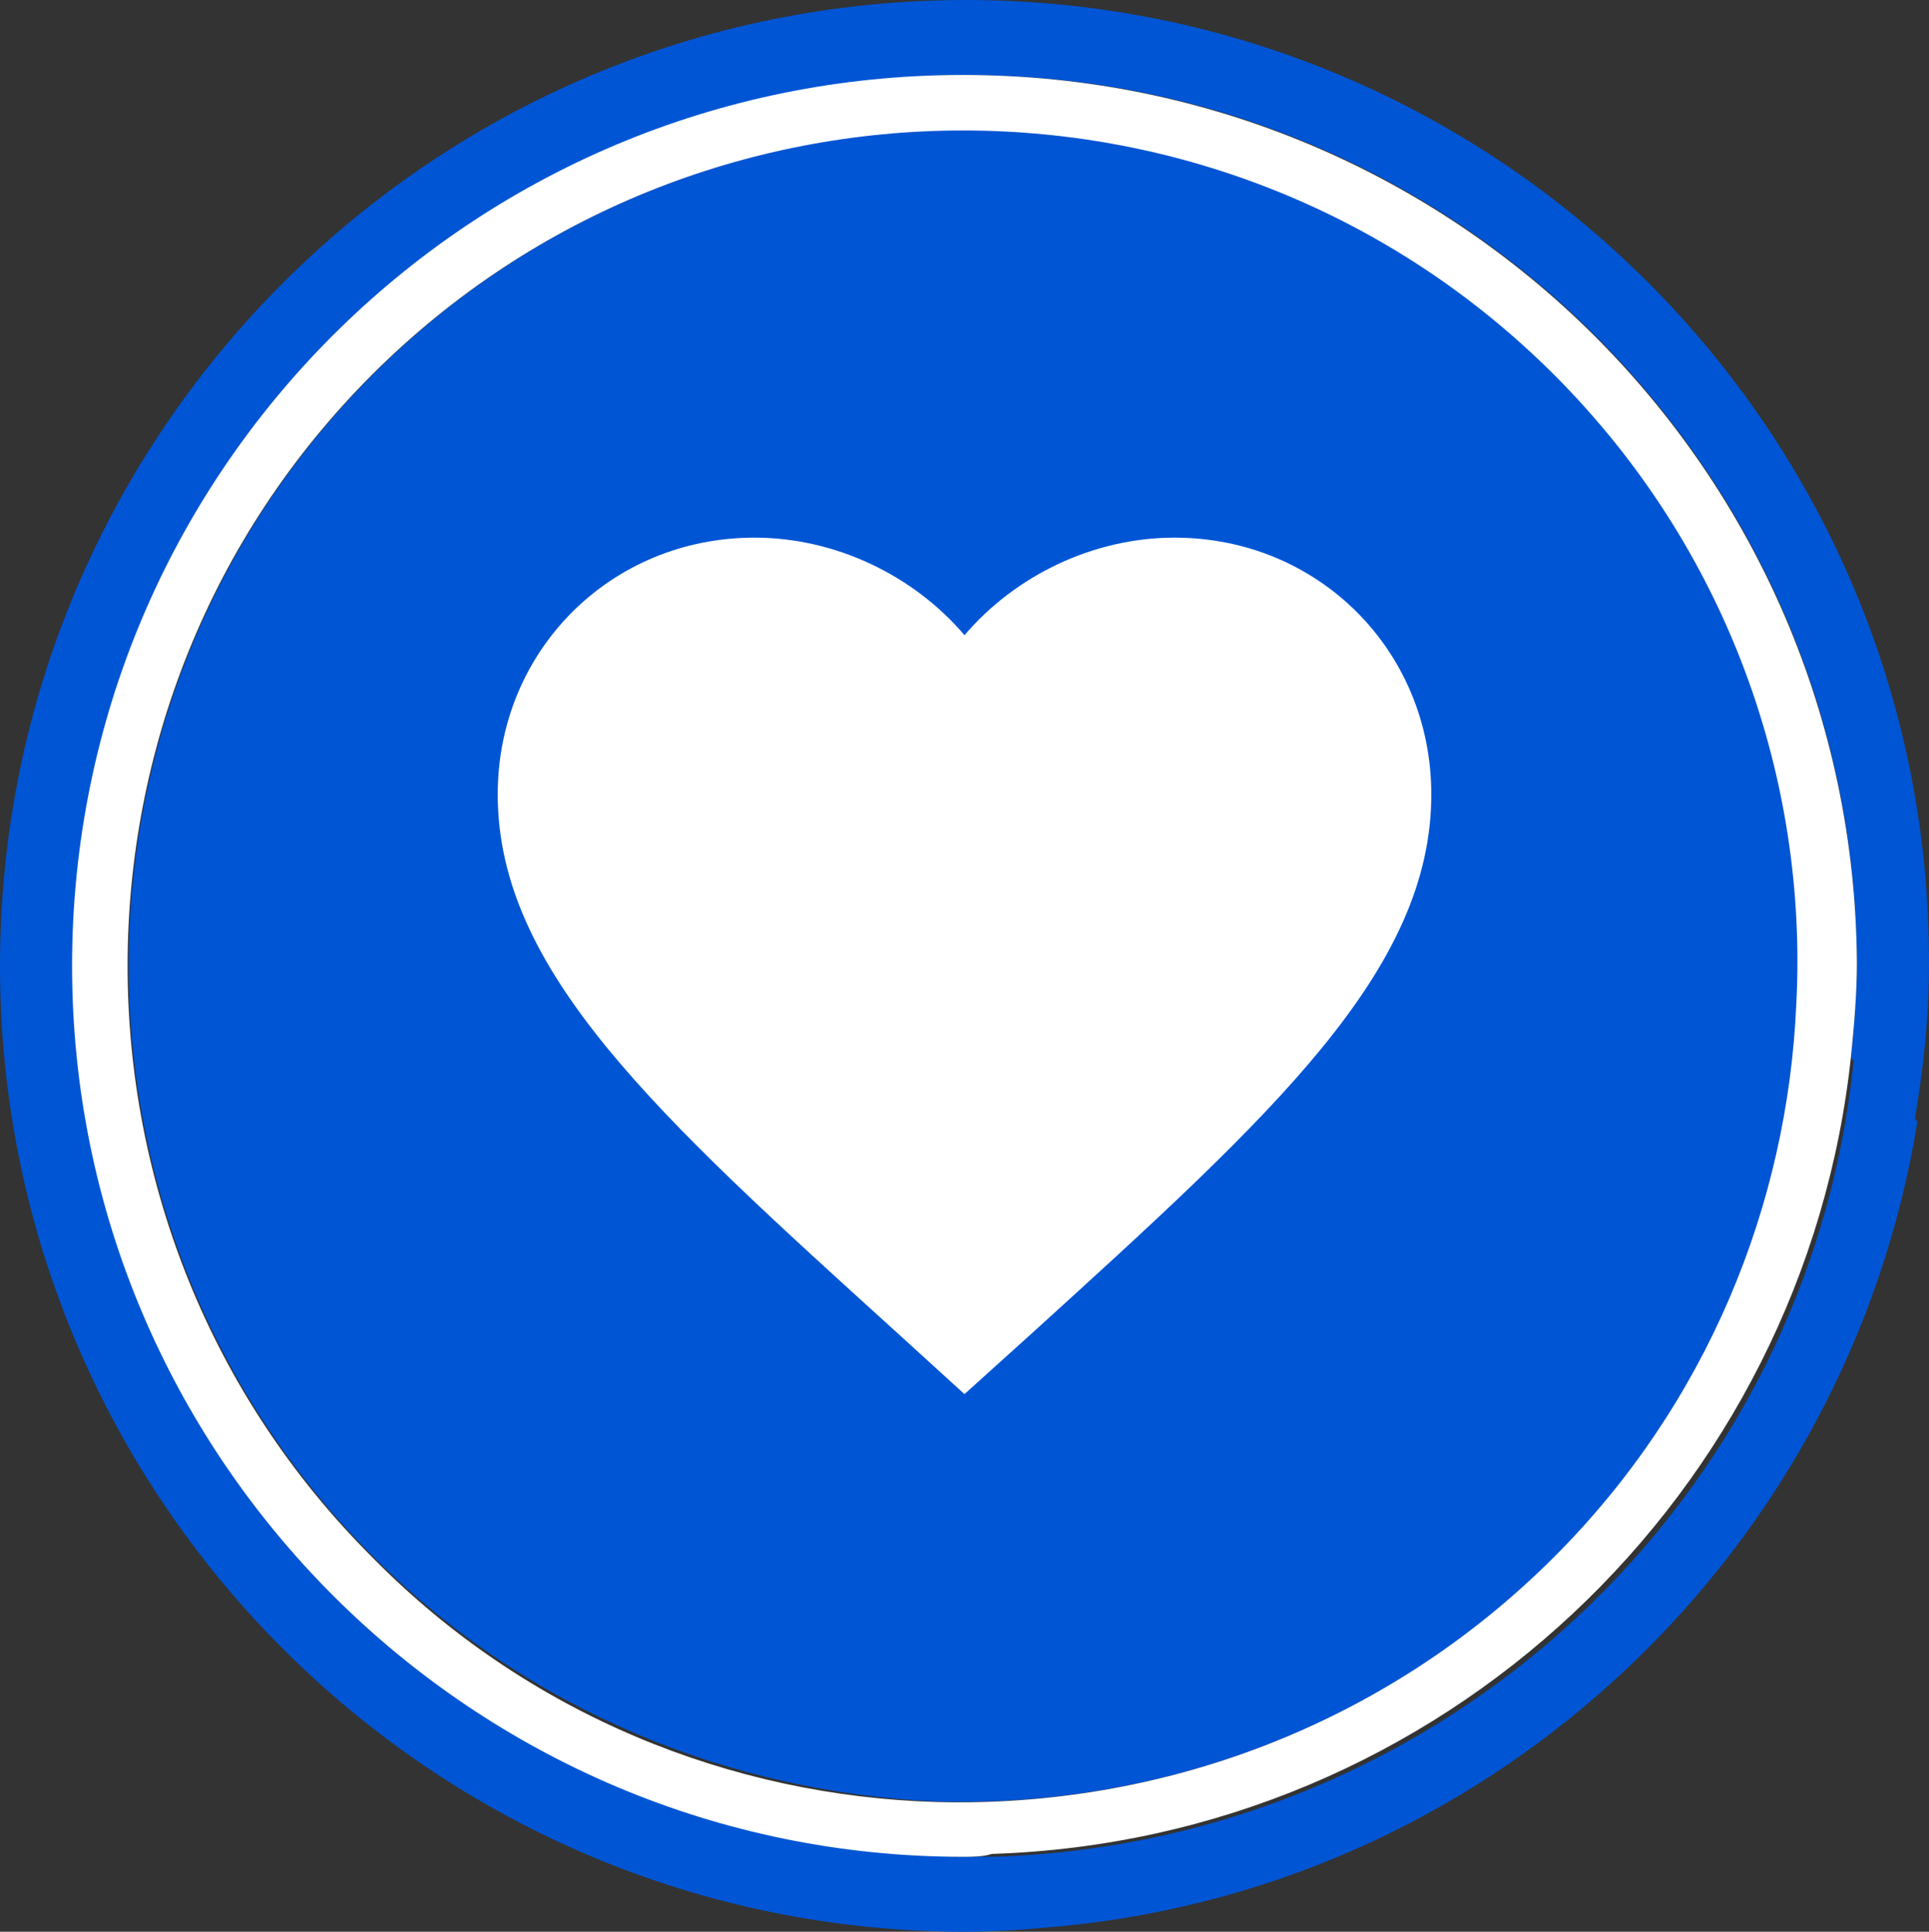 <?xml version="1.0" encoding="UTF-8" standalone="no"?>
<!-- Roman Inozemtsev: https://github.com/mir-one/  -->

<svg
   xmlns:dc="http://purl.org/dc/elements/1.1/"
   xmlns:cc="http://creativecommons.org/ns#"
   xmlns:rdf="http://www.w3.org/1999/02/22-rdf-syntax-ns#"
   xmlns:svg="http://www.w3.org/2000/svg"
   xmlns="http://www.w3.org/2000/svg"
   xmlns:sodipodi="http://sodipodi.sourceforge.net/DTD/sodipodi-0.dtd"
   xmlns:inkscape="http://www.inkscape.org/namespaces/inkscape"
   version="1.1"
   id="Слой_1"
   x="0px"
   y="0px"
   viewBox="0 0 66.901 67"
   xml:space="preserve"
   sodipodi:docname="wB-bg-QUEST(копировать).svg"
   inkscape:version="0.92.3 (2405546, 2018-03-11)"
   width="66.901"
   height="67"><rect x="0" y="0" width="66.901" height="67" fill="#333333" stroke="none"/><defs
     id="defs17" /><sodipodi:namedview
     pagecolor="#ffffff"
     bordercolor="#666666"
     borderopacity="1"
     objecttolerance="10"
     gridtolerance="10"
     guidetolerance="10"
     inkscape:pageopacity="0"
     inkscape:pageshadow="2"
     inkscape:window-width="1366"
     inkscape:window-height="691"
     id="namedview15"
     showgrid="false"
     inkscape:zoom="3.5223881"
     inkscape:cx="-11.334589"
     inkscape:cy="33.698946"
     inkscape:window-x="0"
     inkscape:window-y="0"
     inkscape:window-maximized="1"
     inkscape:current-layer="Слой_1" /><style
     type="text/css"
     id="style2">
	.st0{fill:#F05A28;}
	.st1{fill:#C44827;}
	.st2{fill:#FFFFFF;}
</style><path
     style="fill:#0055d4;fill-opacity:1"
     d="M 33.5,0 C 15,0 0,15 0,33.5 0,52 15,67 33.5,67 c 1.2,0 2.3,-0.101 3.4,-0.201 15.1,-1.5 27.2,-13.1 29.6,-27.9 l -0.088,-0.088 C 66.704,37.043 66.9,35.369 66.9,33.5 67,15 52,0 33.5,0 Z m 0,2.6 c 17.1,0 30.9,13.9 30.9,30.9 0,1.1 -0.101,2.099 -0.201,3.199 l 0.09,0.088 C 62.749,52.045 50.07,63.899 34.5,64.398 h -1 C 16.4,64.398 2.6,50.5 2.6,33.5 2.6,16.4 16.5,2.6 33.5,2.6 Z"
     id="path839"
     inkscape:connector-curvature="0" /><path
     style="fill:#0055d4;fill-opacity:1"
     d="m 33.438,4.507 c -7.425,0 -14.85,2.827 -20.5,8.477 -11.3,11.3 -11.3,29.7 0,41 5.4,5.4 12.5,8.2 19.6,8.5 7.7,0.2 15.5,-2.6 21.4,-8.5 5.3,-5.3 8.1,-12.201 8.5,-19.201 l -0.098,-0.096 c 0.372,-7.77 -2.427,-15.728 -8.402,-21.703 -5.65,-5.65 -13.075,-8.477 -20.5,-8.477 z"
     id="path841"
     inkscape:connector-curvature="0" /><path
     style="fill:#ffffff"
     inkscape:connector-curvature="0"
     class="st2"
     d="M 33.4,2.6 C 16.3,2.6 2.5,16.4 2.5,33.5 c 0,17.1 13.9,30.9 30.9,30.9 0.3,0 0.7,0 1,-0.1 15.6,-0.5 28.2,-12.5 29.8,-27.7 0.1,-1 0.2,-2.1 0.2,-3.2 -0.1,-17 -13.9,-30.8 -31,-30.8 z M 53.9,54 c -5.9,5.9 -13.7,8.7 -21.4,8.5 -7.1,-0.2 -14.2,-3 -19.6,-8.5 -11.3,-11.3 -11.3,-29.7 0,-41 11.3,-11.3 29.7,-11.3 41,0 6,6 8.8,14 8.4,21.8 -0.3,7 -3.1,13.9 -8.4,19.2 z"
     id="path845" /><path
     inkscape:connector-curvature="0"
     d="M 33.45,48.353 31.103,46.216 C 22.766,38.656 17.262,33.67 17.262,27.551 c 0,-4.986 3.918,-8.904 8.904,-8.904 2.817,0 5.52,1.311 7.285,3.383 1.765,-2.072 4.468,-3.383 7.285,-3.383 4.986,0 8.904,3.918 8.904,8.904 0,6.119 -5.504,11.105 -13.841,18.682 z"
     id="path821"
     style="fill:#ffffff;stroke-width:1" /></svg>